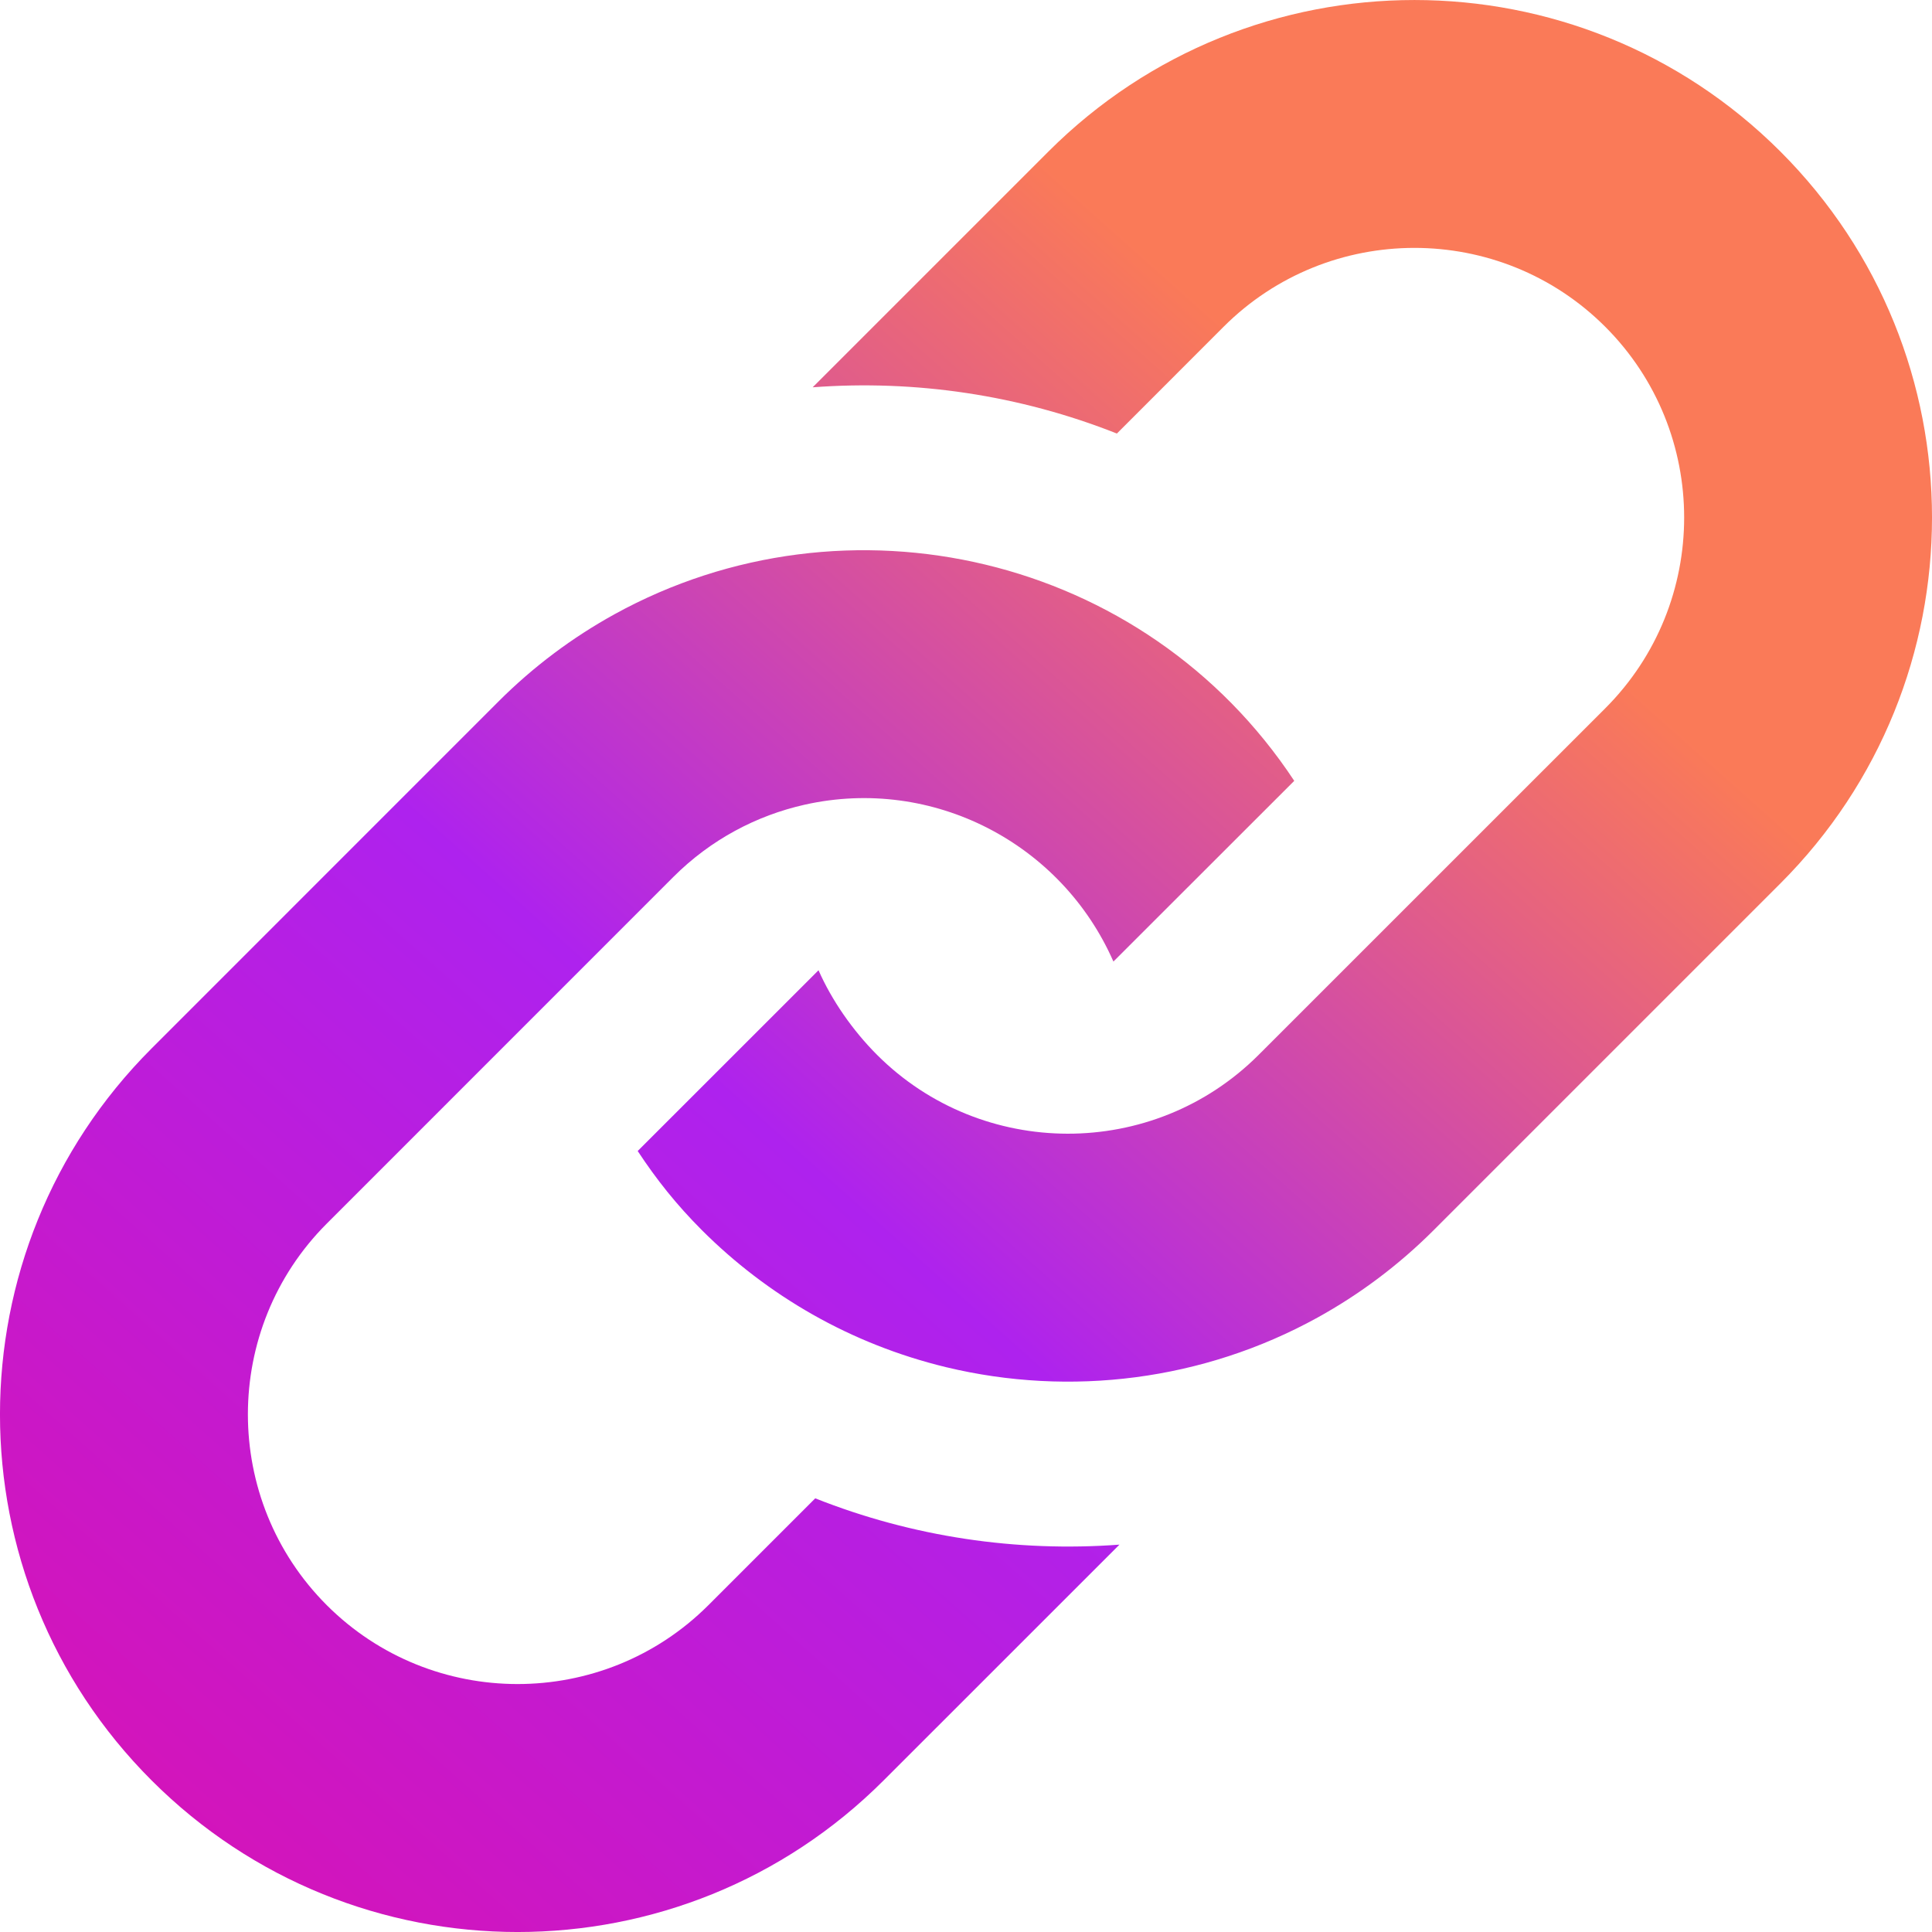 <svg width="30" height="30" viewBox="0 0 30 30" fill="none" xmlns="http://www.w3.org/2000/svg">
<path d="M7.735 10.898C8.283 10.349 8.892 9.897 9.54 9.539C13.149 7.55 17.776 8.608 20.097 12.125L17.289 14.931C16.484 13.095 14.485 12.05 12.496 12.495C11.747 12.663 11.036 13.037 10.455 13.618L5.074 19C3.441 20.634 3.441 23.291 5.074 24.925C6.708 26.558 9.366 26.558 11 24.925L12.659 23.266C14.168 23.865 15.785 24.104 17.383 23.985L13.721 27.646C10.582 30.785 5.493 30.785 2.354 27.646C-0.785 24.507 -0.785 19.419 2.354 16.28L7.735 10.898ZM16.28 2.353L12.619 6.014C14.215 5.894 15.834 6.134 17.343 6.732L19 5.074C20.634 3.441 23.292 3.441 24.926 5.074C26.56 6.708 26.56 9.365 24.926 10.999L19.544 16.38C17.905 18.019 15.244 18.005 13.619 16.38C13.24 16.001 12.914 15.53 12.71 15.066L9.902 17.873C10.197 18.32 10.504 18.706 10.897 19.1C11.912 20.115 13.205 20.871 14.693 21.23C16.62 21.694 18.685 21.438 20.459 20.459C21.107 20.101 21.715 19.649 22.264 19.1L27.645 13.719C30.785 10.58 30.785 5.492 27.646 2.353C24.507 -0.784 19.419 -0.784 16.28 2.353Z" fill="url(#paint0_linear_60_1751)"/>
<defs>
<linearGradient id="paint0_linear_60_1751" x1="30" y1="-5.5" x2="-7" y2="36" gradientUnits="userSpaceOnUse">
<stop offset="0.273" stop-color="#FA7A58"/>
<stop offset="0.526" stop-color="#AE22EE"/>
<stop offset="0.984" stop-color="#F10991"/>
</linearGradient>
</defs>
</svg>
